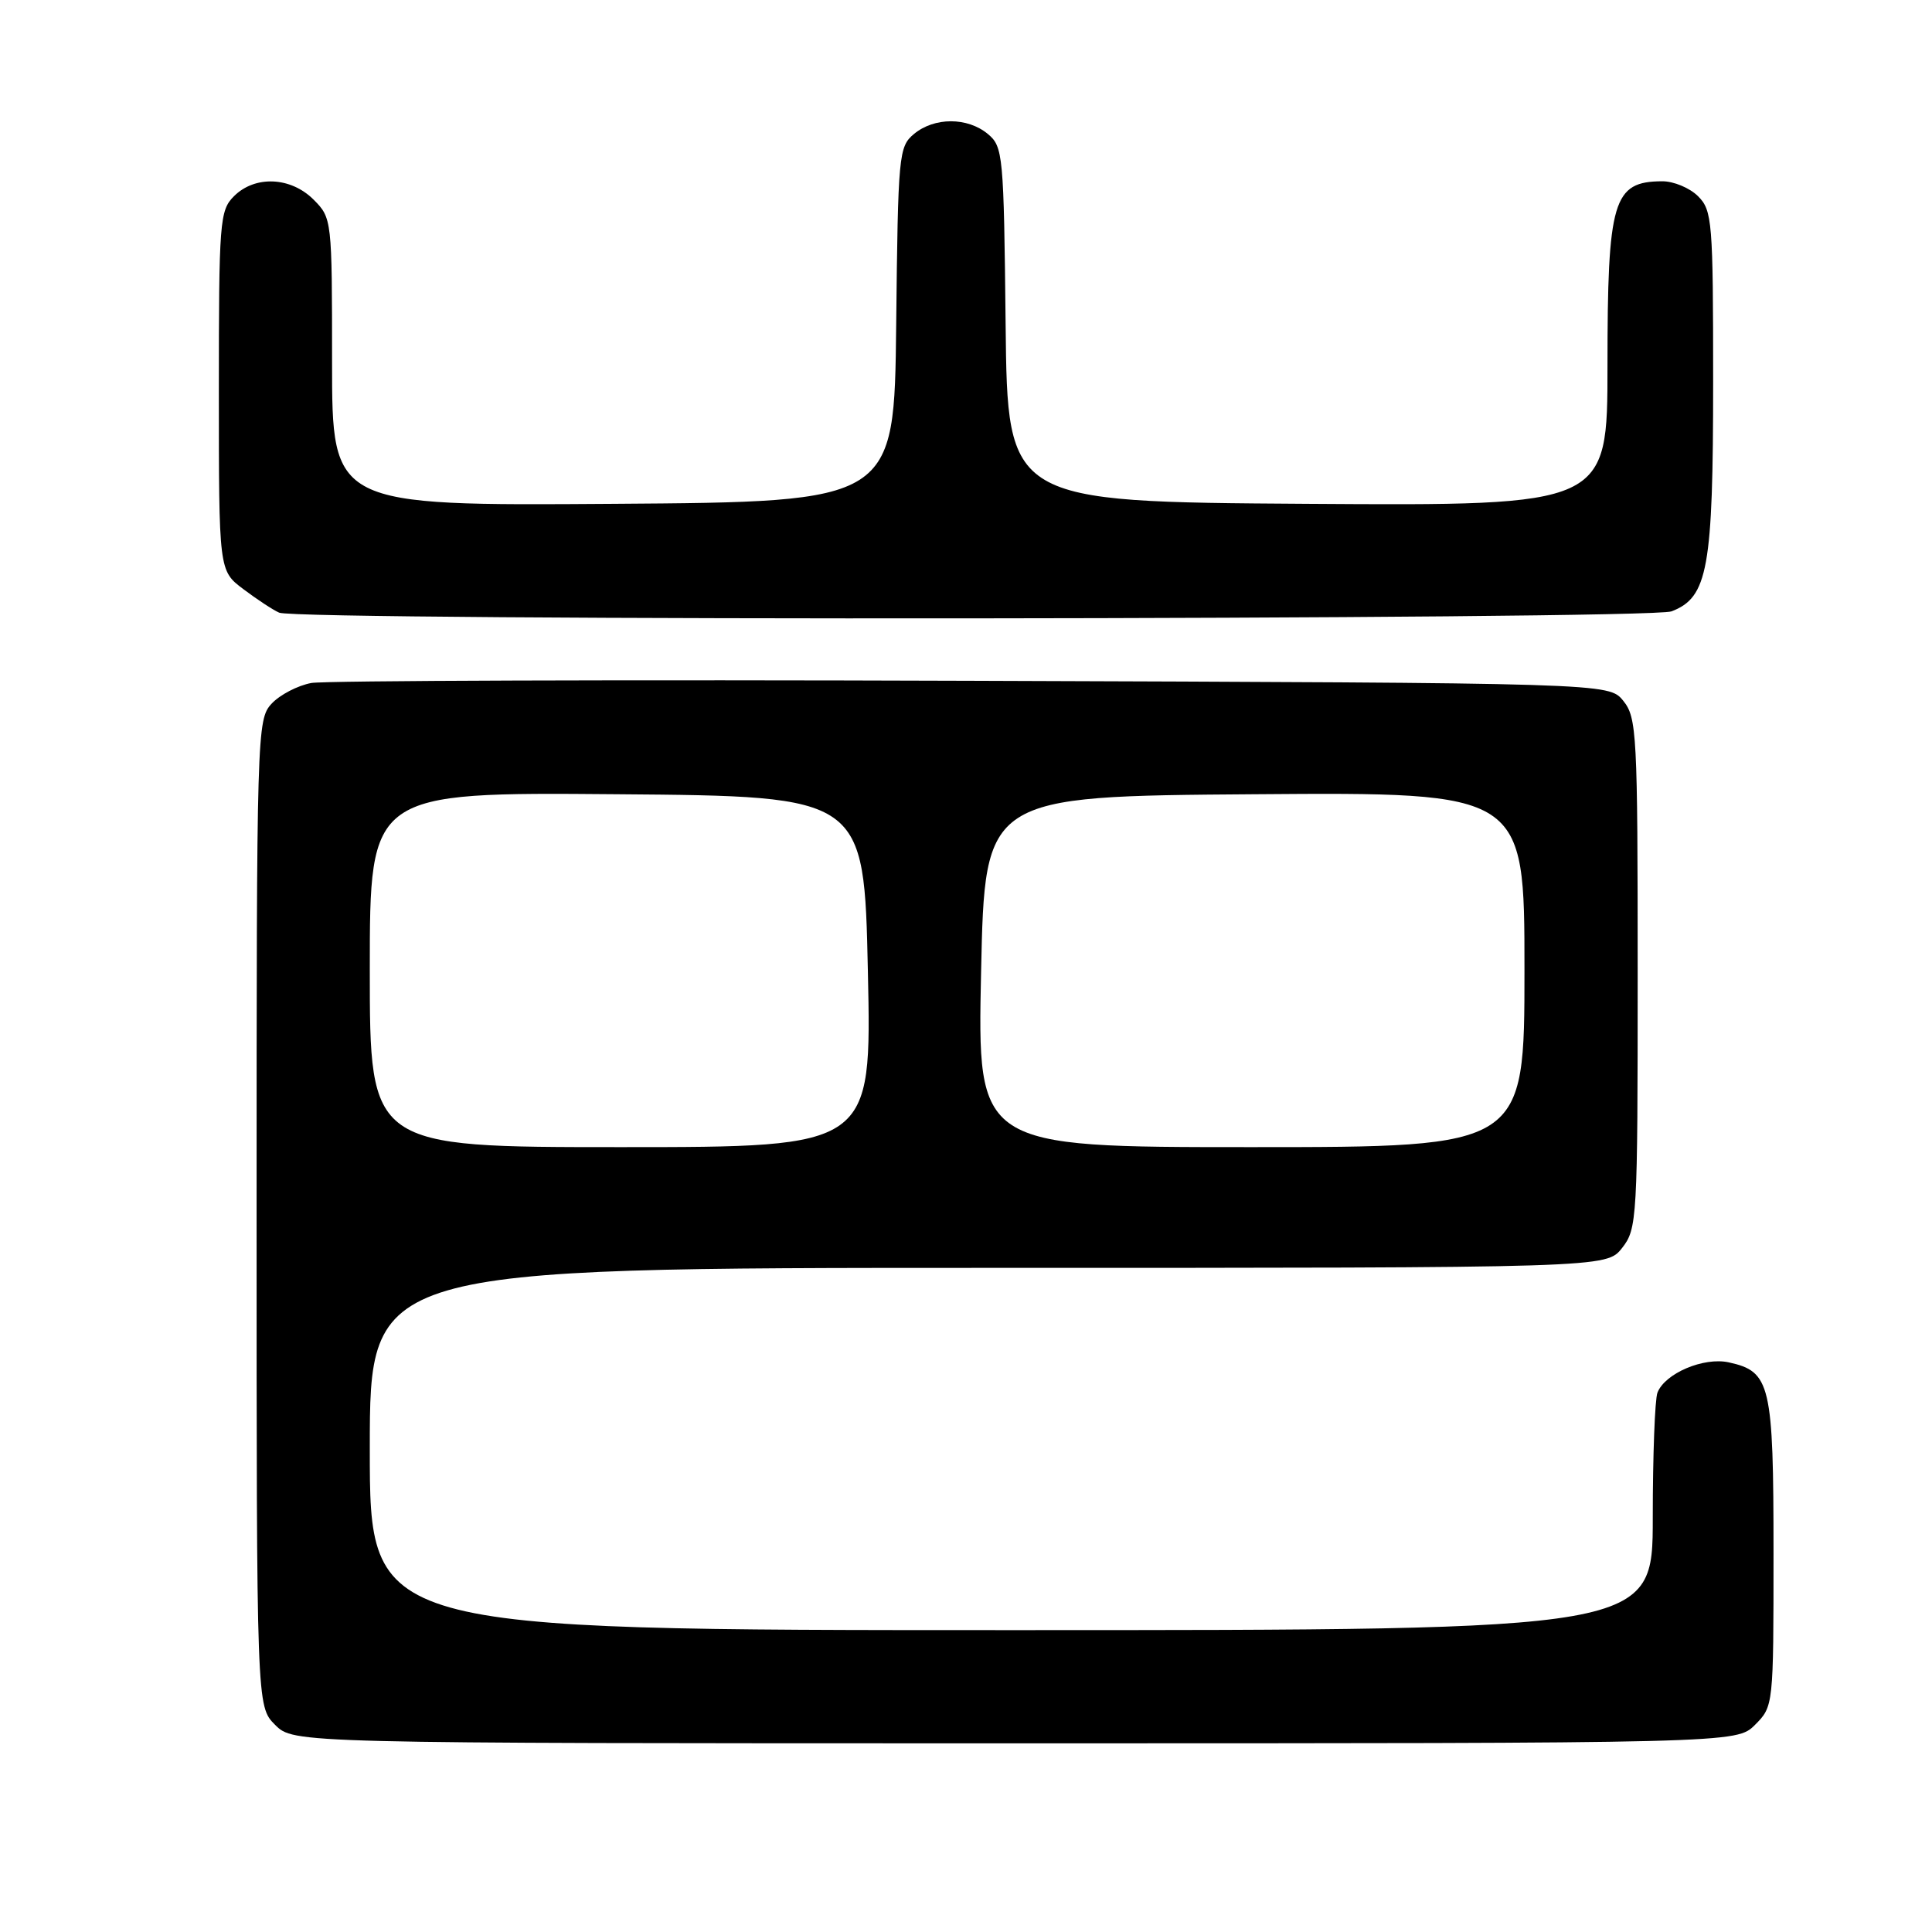<?xml version="1.0" encoding="UTF-8" standalone="no"?>
<!DOCTYPE svg PUBLIC "-//W3C//DTD SVG 1.1//EN" "http://www.w3.org/Graphics/SVG/1.1/DTD/svg11.dtd" >
<svg xmlns="http://www.w3.org/2000/svg" xmlns:xlink="http://www.w3.org/1999/xlink" version="1.1" viewBox="0 0 256 256">
 <g >
 <path fill="currentColor"
d=" M 232.55 228.55 C 234.99 226.10 235.00 226.01 235.00 205.77 C 235.00 183.41 234.61 181.73 229.07 180.52 C 225.75 179.79 220.60 181.98 219.62 184.54 C 219.28 185.44 219.00 192.88 219.00 201.08 C 219.00 216.00 219.00 216.00 134.00 216.00 C 49.00 216.00 49.00 216.00 49.00 192.00 C 49.00 168.00 49.00 168.00 130.93 168.00 C 212.85 168.00 212.85 168.00 214.93 165.37 C 216.93 162.82 217.00 161.61 217.00 128.98 C 217.00 97.23 216.89 95.08 215.09 92.86 C 213.18 90.50 213.18 90.50 128.84 90.21 C 82.45 90.05 43.04 90.18 41.25 90.50 C 39.46 90.83 37.09 92.06 36.00 93.23 C 34.04 95.33 34.00 96.80 34.00 160.73 C 34.00 226.09 34.00 226.09 36.45 228.55 C 38.91 231.00 38.91 231.00 134.50 231.00 C 230.09 231.00 230.09 231.00 232.55 228.55 Z  M 221.48 81.01 C 226.31 79.17 227.00 75.34 227.00 50.53 C 227.00 29.33 226.88 27.88 225.00 26.00 C 223.90 24.90 221.76 24.01 220.25 24.02 C 213.73 24.05 213.00 26.51 213.00 48.45 C 213.00 67.02 213.00 67.02 173.25 66.76 C 133.50 66.50 133.50 66.50 133.25 43.00 C 133.01 20.46 132.91 19.43 130.89 17.75 C 128.19 15.51 123.81 15.51 121.11 17.75 C 119.09 19.43 118.99 20.46 118.75 43.00 C 118.50 66.50 118.50 66.50 81.25 66.76 C 44.00 67.02 44.00 67.02 44.00 47.97 C 44.00 29.07 43.98 28.89 41.55 26.45 C 38.52 23.42 33.78 23.22 31.00 26.00 C 29.11 27.89 29.00 29.33 29.00 51.81 C 29.00 75.62 29.00 75.62 32.24 78.06 C 34.02 79.40 36.15 80.81 36.99 81.18 C 39.48 82.30 218.52 82.13 221.48 81.01 Z  M 49.00 128.49 C 49.00 104.97 49.00 104.97 81.75 105.24 C 114.50 105.50 114.50 105.50 115.00 128.75 C 115.50 152.00 115.50 152.00 82.25 152.00 C 49.00 152.00 49.00 152.00 49.00 128.49 Z  M 130.00 128.75 C 130.50 105.50 130.50 105.50 166.25 105.24 C 202.00 104.97 202.00 104.97 202.00 128.49 C 202.00 152.00 202.00 152.00 165.75 152.00 C 129.50 152.00 129.50 152.00 130.00 128.75 Z "/>
</g>
</svg>